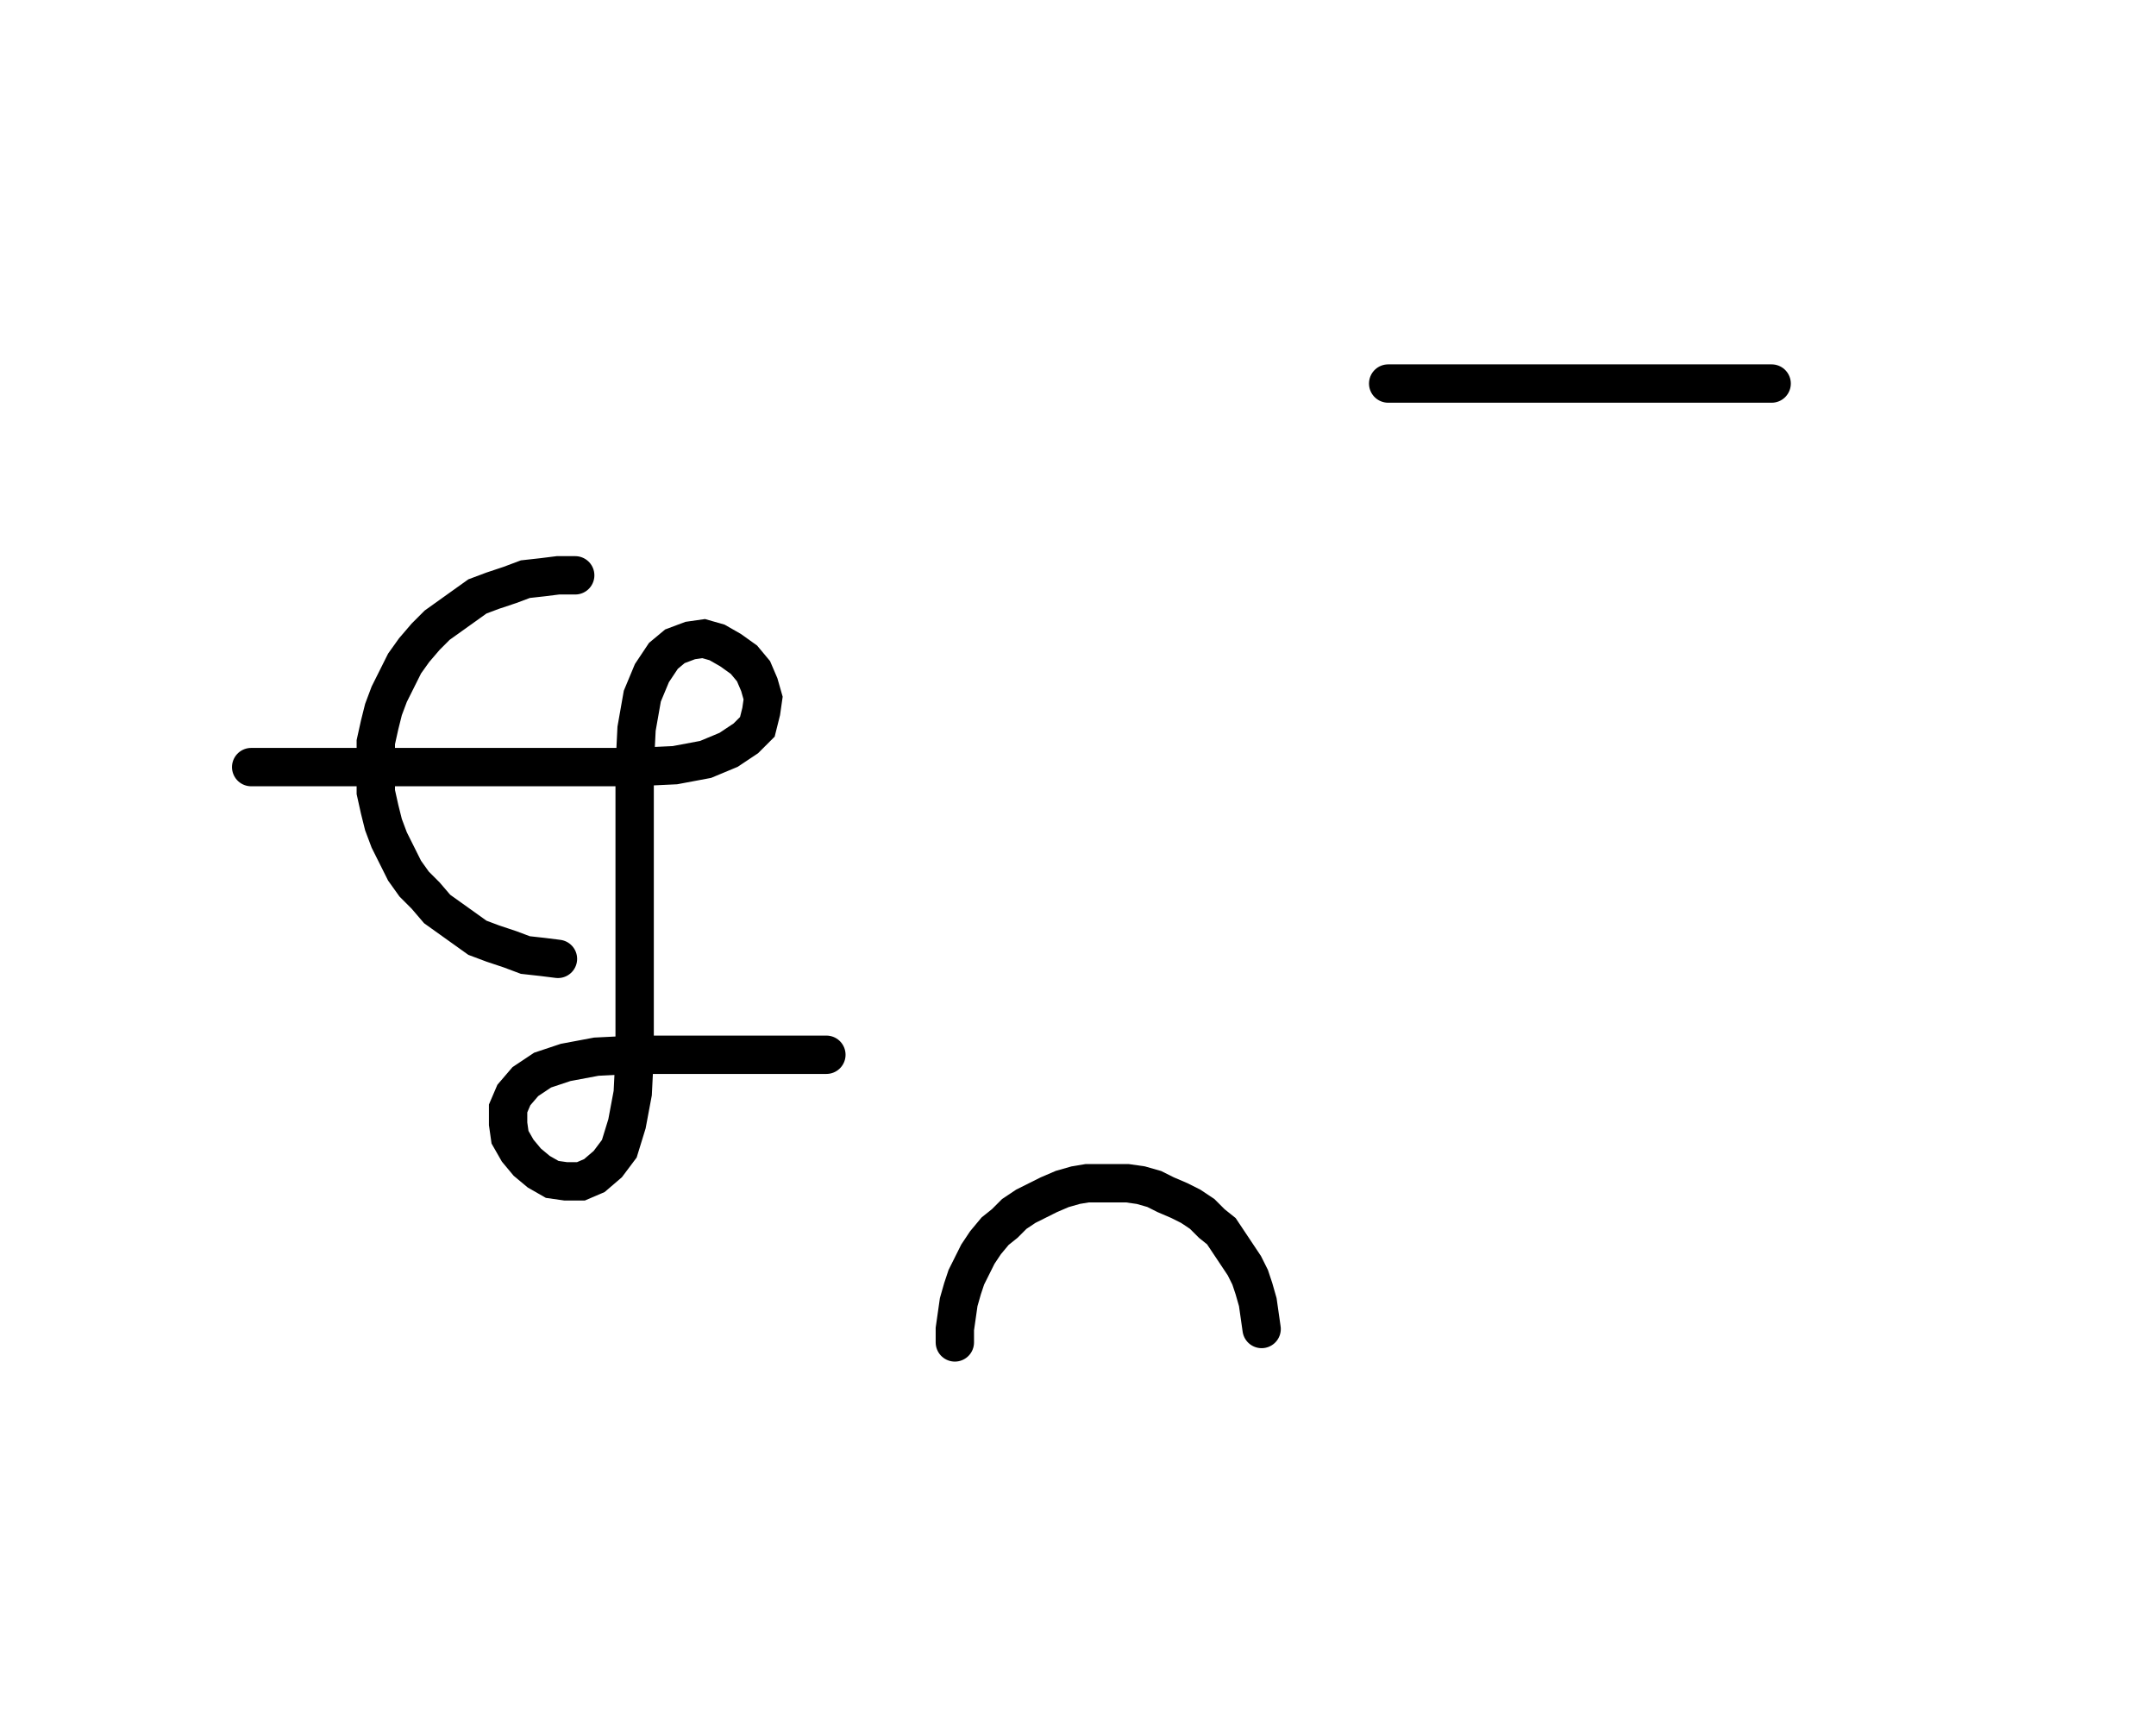 <svg xmlns="http://www.w3.org/2000/svg" width="112.446" height="90.0" style="fill:none; stroke-linecap:round;">
    <rect width="100%" height="100%" fill="#FFFFFF" />
<path stroke="#000000" stroke-width="2" d="M 75,75" />
<path stroke="#000000" stroke-width="2" d="M 30,30 29.1,30 28.3,30.1 27.4,30.2 26.6,30.5 25.7,30.8 24.9,31.1 24.2,31.6 23.5,32.1 22.8,32.6 22.2,33.2 21.6,33.9 21.1,34.6 20.7,35.4 20.3,36.2 20,37 19.8,37.8 19.6,38.7 19.6,39.6 19.6,40.4 19.6,41.3 19.8,42.2 20,43 20.3,43.8 20.7,44.6 21.1,45.4 21.6,46.1 22.2,46.7 22.8,47.4 23.5,47.9 24.2,48.4 24.9,48.9 25.7,49.2 26.6,49.5 27.4,49.8 28.3,49.9 29.1,50" />
<path stroke="#000000" stroke-width="2" d="M 29.1,40" />
<path stroke="#000000" stroke-width="2" d="M 13.1,40 33.1,40" />
<path stroke="#000000" stroke-width="2" d="M 33.1,40 35.2,39.9 36.8,39.6 38,39.1 38.9,38.5 39.5,37.9 39.7,37.1 39.8,36.4 39.6,35.7 39.3,35 38.8,34.4 38.1,33.9 37.4,33.5 36.7,33.3 36,33.4 35.2,33.7 34.6,34.2 34,35.1 33.5,36.3 33.2,38 33.1,40 33.1,55" />
<path stroke="#000000" stroke-width="2" d="M 33.1,55 33,57 32.7,58.6 32.3,59.9 31.7,60.7 31,61.3 30.3,61.6 29.5,61.6 28.8,61.5 28.1,61.1 27.5,60.6 27,60 26.6,59.3 26.5,58.6 26.5,57.8 26.8,57.1 27.4,56.4 28.3,55.8 29.5,55.4 31.1,55.1 33.1,55 43.1,55" />
<path stroke="#000000" stroke-width="2" d="M 49.8,70" />
<path stroke="#000000" stroke-width="2" d="M 49.8,70 49.8,69.3 49.9,68.6 50,67.9 50.2,67.2 50.4,66.6 50.7,66 51,65.4 51.4,64.8 51.9,64.2 52.4,63.8 52.9,63.3 53.5,62.9 54.1,62.6 54.7,62.3 55.4,62 56.1,61.8 56.7,61.7 57.4,61.7 58.1,61.7 58.8,61.7 59.5,61.8 60.2,62 60.8,62.3 61.5,62.6 62.1,62.9 62.7,63.3 63.2,63.8 63.7,64.2 64.1,64.8 64.5,65.4 64.9,66 65.2,66.6 65.4,67.2 65.6,67.9 65.7,68.6 65.8,69.3" />
<path stroke="#000000" stroke-width="2" d="M 72.4,70" />
<path stroke="#000000" stroke-width="2" d="M 72.4,20 92.4,20" />
</svg>